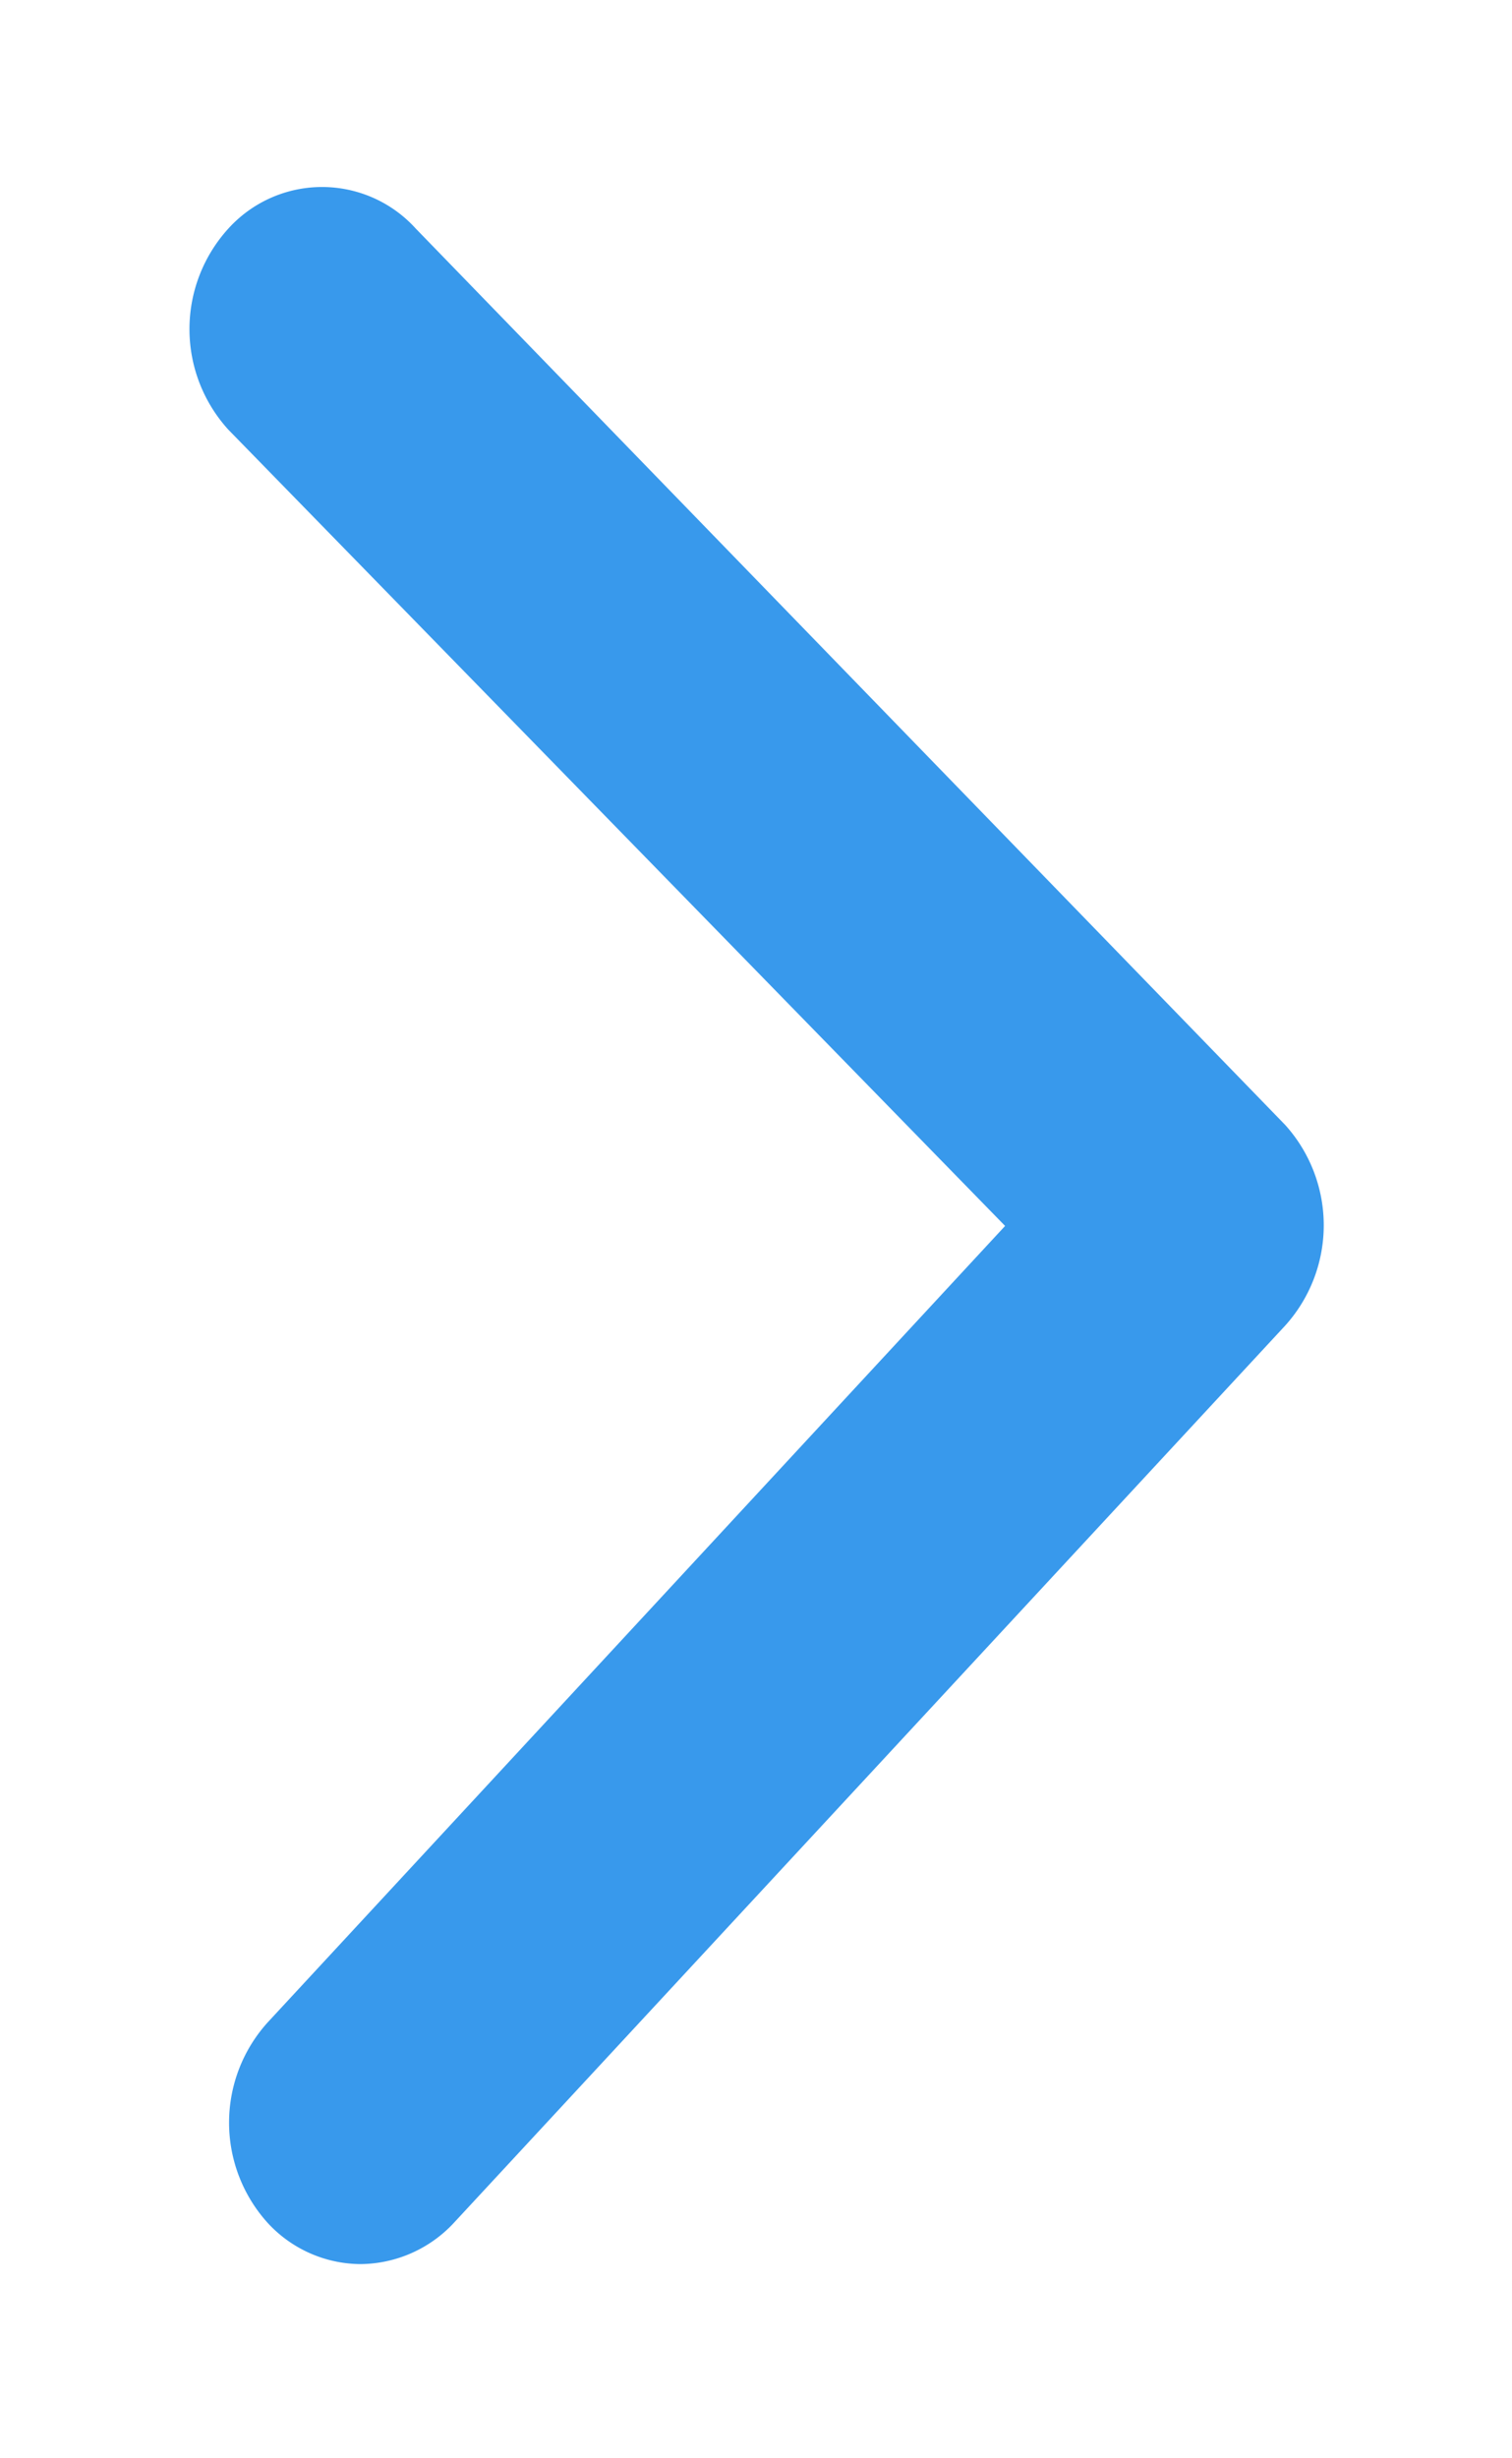 <svg xmlns="http://www.w3.org/2000/svg" width="8" height="13" viewBox="0 0 8 13">
  <defs>
    <style>
      .cls-1 {
        fill: #3899ec;
        fill-rule: evenodd;
      }
    </style>
  </defs>
  <path id="arrow_copy_4" data-name="arrow copy 4" class="cls-1" d="M888.905,395.988a0.681,0.681,0,0,0,.5-0.222l4.395-4.741a0.792,0.792,0,0,0,0-1.061l-4.6-4.74a0.669,0.669,0,0,0-.992,0,0.79,0.79,0,0,0,0,1.063l4.11,4.211-3.9,4.21a0.79,0.79,0,0,0,0,1.064A0.673,0.673,0,0,0,888.905,395.988Z" transform="translate(-887 -384.015)"/>
</svg>
